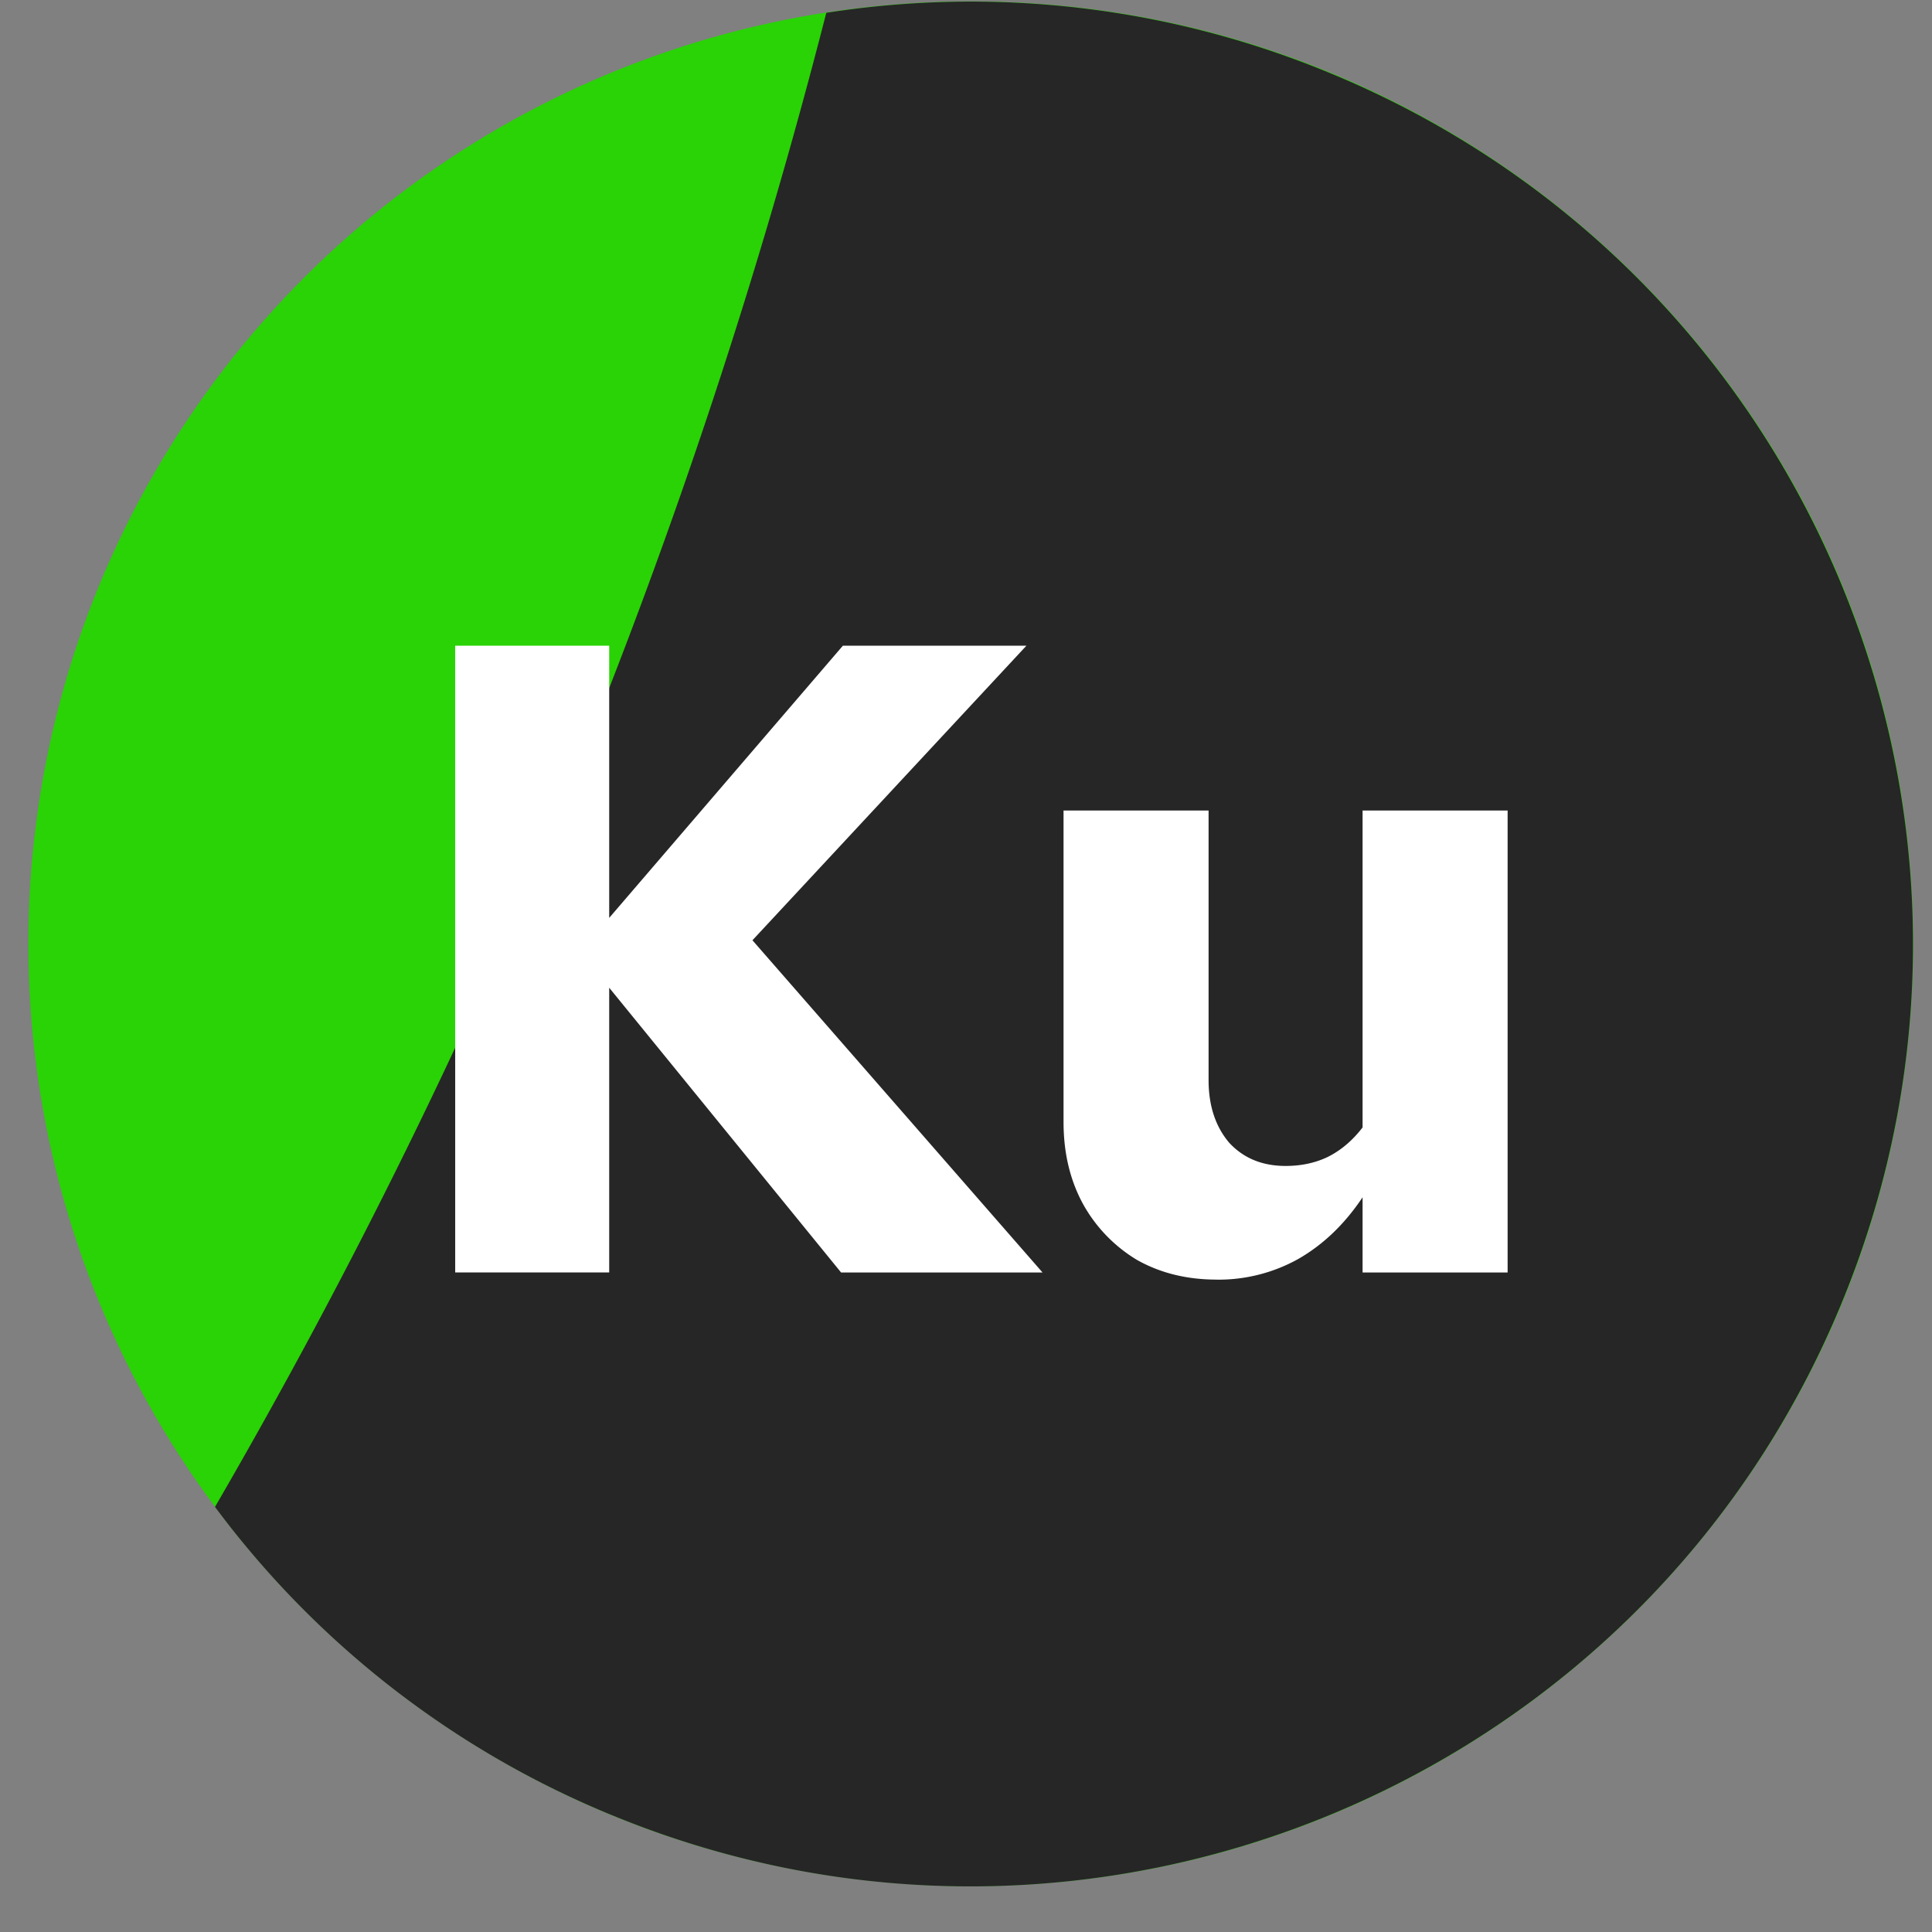 <svg width="41" height="41" fill="none" xmlns="http://www.w3.org/2000/svg"><rect width="100%" height="100%" fill="#808080" stroke="none"/><circle cx="20.602" cy="20.029" r="20" transform="rotate(-90 20.602 20.029)" fill="#29D305"/><path fill-rule="evenodd" clip-rule="evenodd" d="M4.563 31.978A124.822 124.822 0 0 0 17.535.272a19.9 19.9 0 0 1 10.633 1.256c10.22 4.18 15.116 15.855 10.935 26.075-4.18 10.22-15.855 15.116-26.075 10.935a19.9 19.9 0 0 1-8.466-6.56z" fill="#262626"/><path d="M9.66 27.003v-13.3h3.268v5.776l4.959-5.776h3.895l-5.814 6.251 6.156 7.05h-4.275l-4.921-6.043v6.042H9.66zm16.16.152c-.634 0-1.198-.139-1.692-.418a3.18 3.18 0 0 1-1.14-1.178c-.278-.506-.418-1.089-.418-1.748V17.2h3.078v5.72c0 .544.146.987.437 1.33.304.329.703.493 1.197.493.33 0 .627-.063.893-.19.28-.139.526-.348.741-.627V17.2h3.078v9.804h-3.078v-1.596c-.38.57-.836 1.007-1.368 1.311a3.472 3.472 0 0 1-1.729.437z" fill="#fff"/></svg>